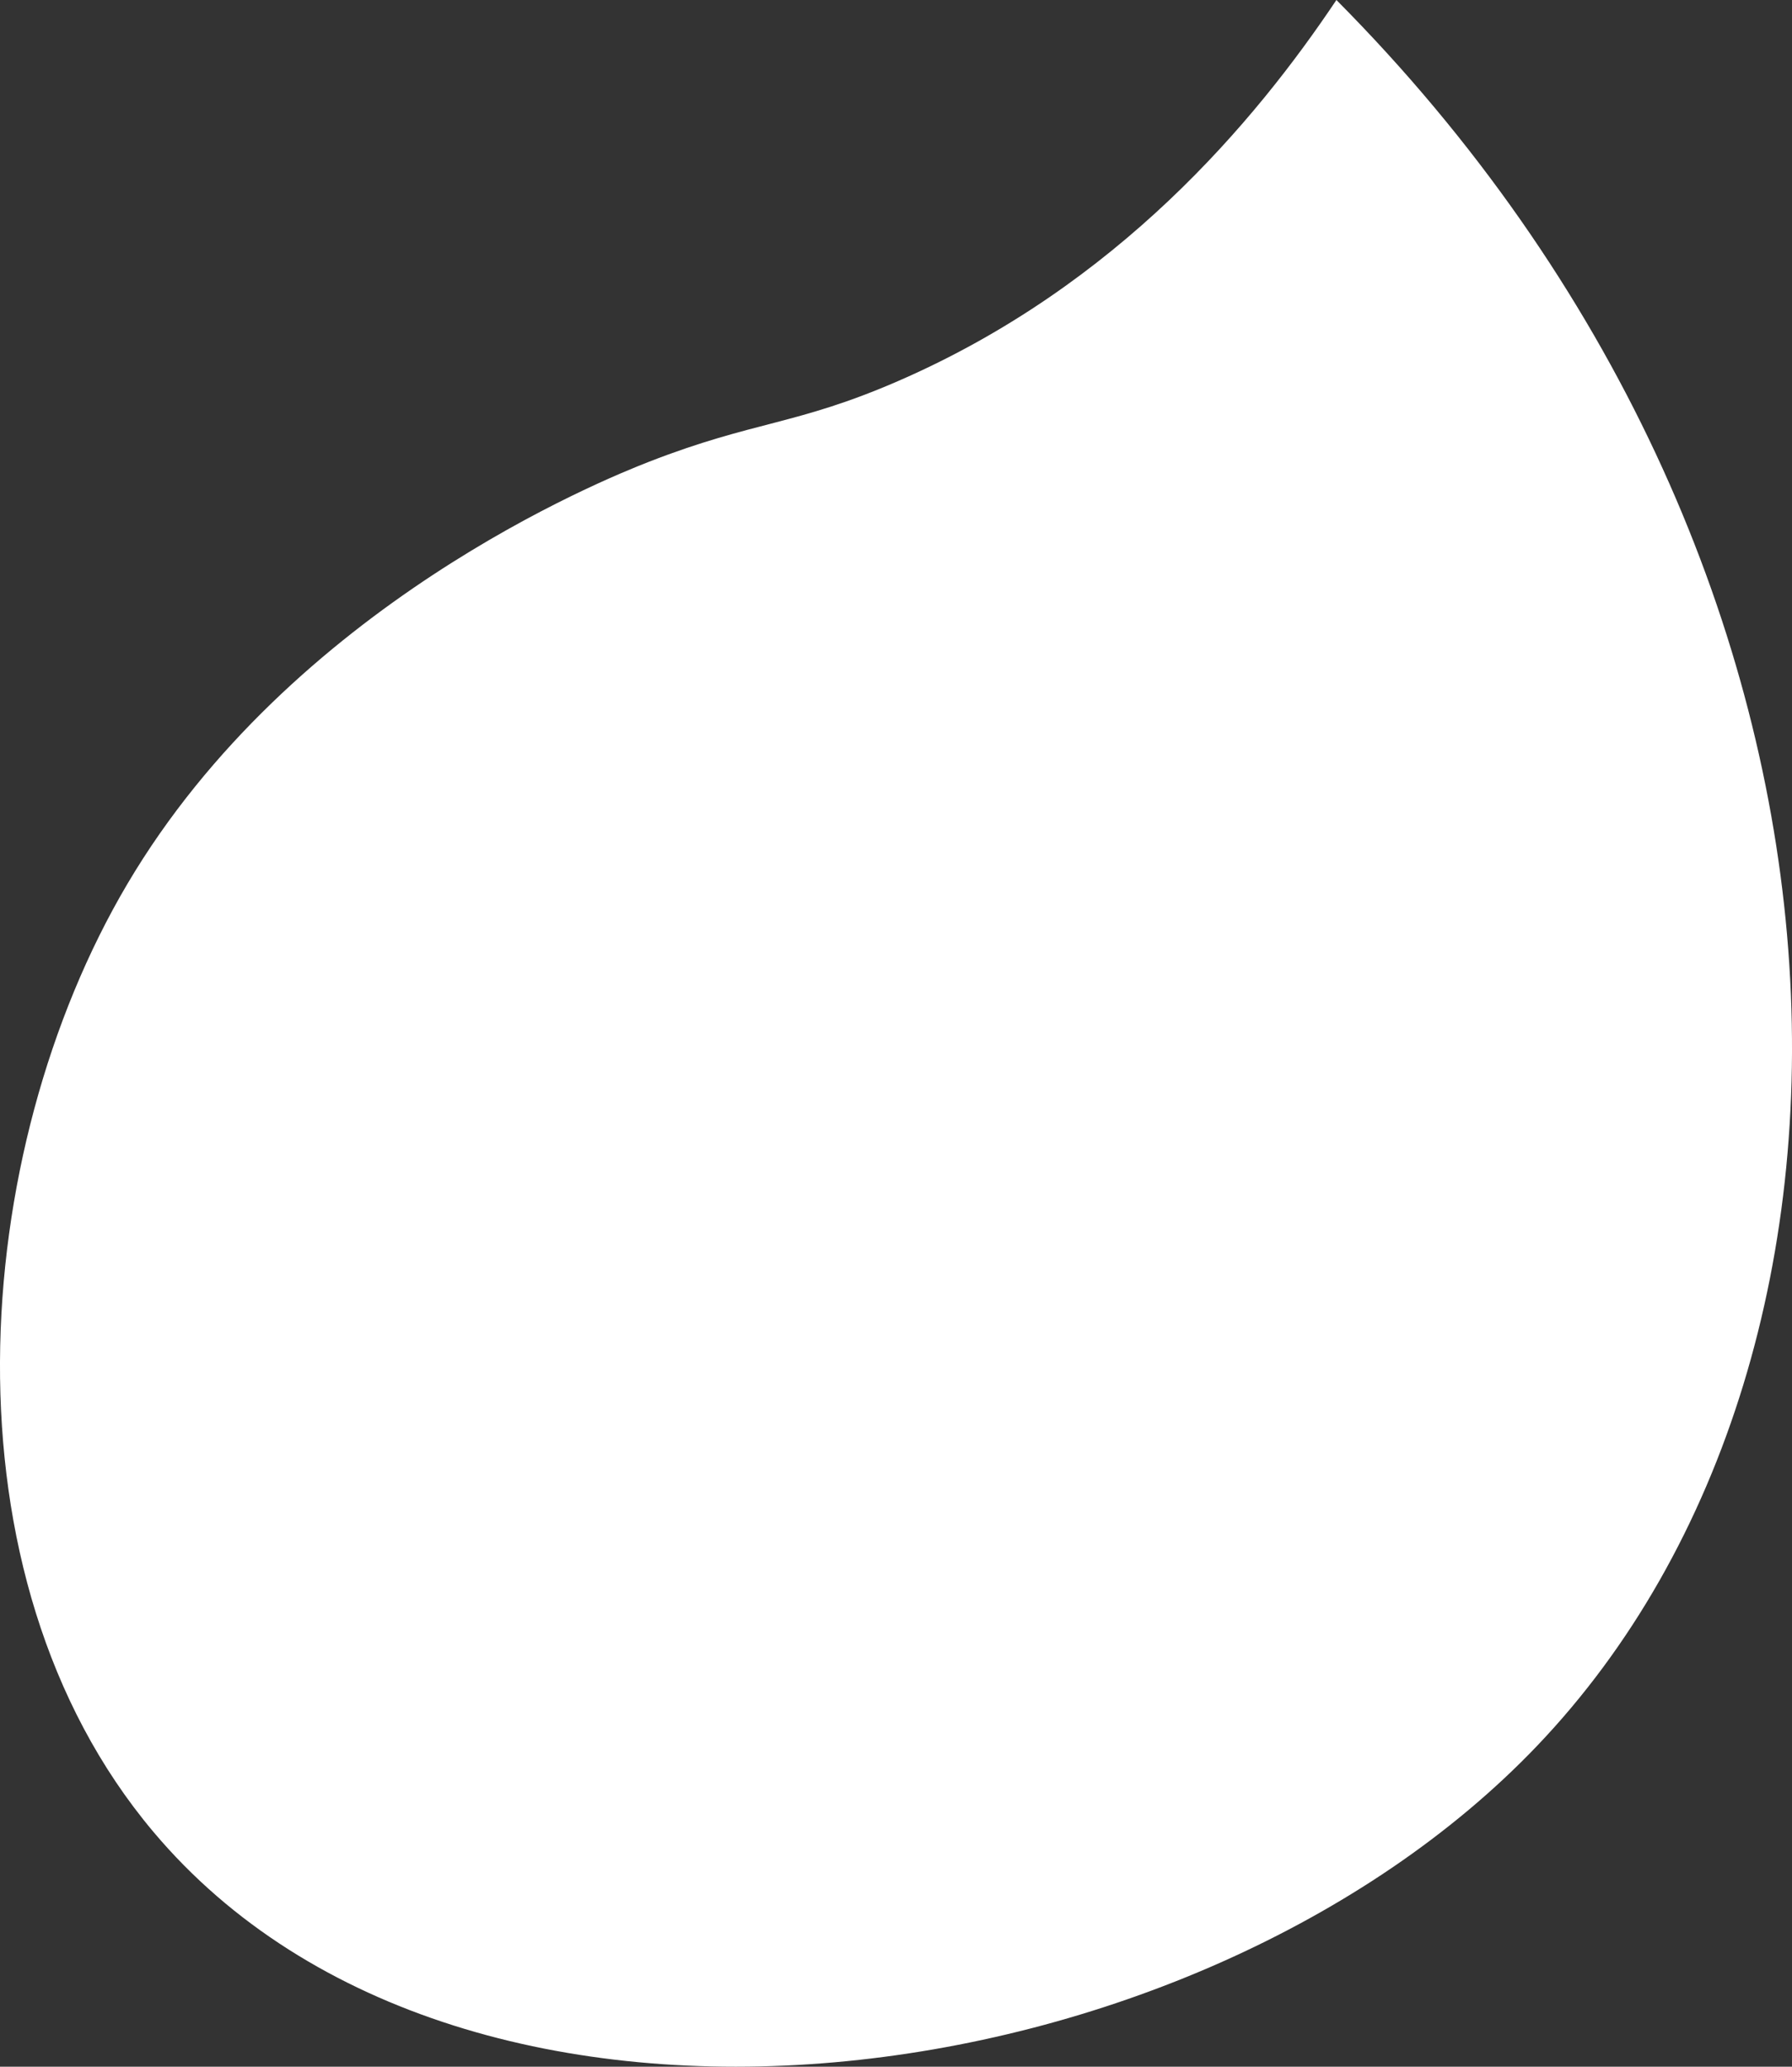 <svg id="Layer_1" data-name="Layer 1" xmlns="http://www.w3.org/2000/svg" viewBox="0 0 1858.52 2143.68"><rect x="0" y="0" width="1858.52" height="2143.68" fill="#333333" stroke="none"/><defs><style>.cls-1{fill:#fff;}</style></defs><path class="cls-1" d="M1384.5,2424.5c-353.82,370.61-1110.49,474.7-1435,89-224.06-266.32-191-705.37-27-983,170.81-289.22,493.13-419.35,541-438,109.81-42.78,152.51-37.63,259-84,226.86-98.79,369.56-268.71,454-395C1754,1194.68,1776,2014.45,1384.5,2424.5Z" transform="translate(209.52 -613.5)"/></svg>